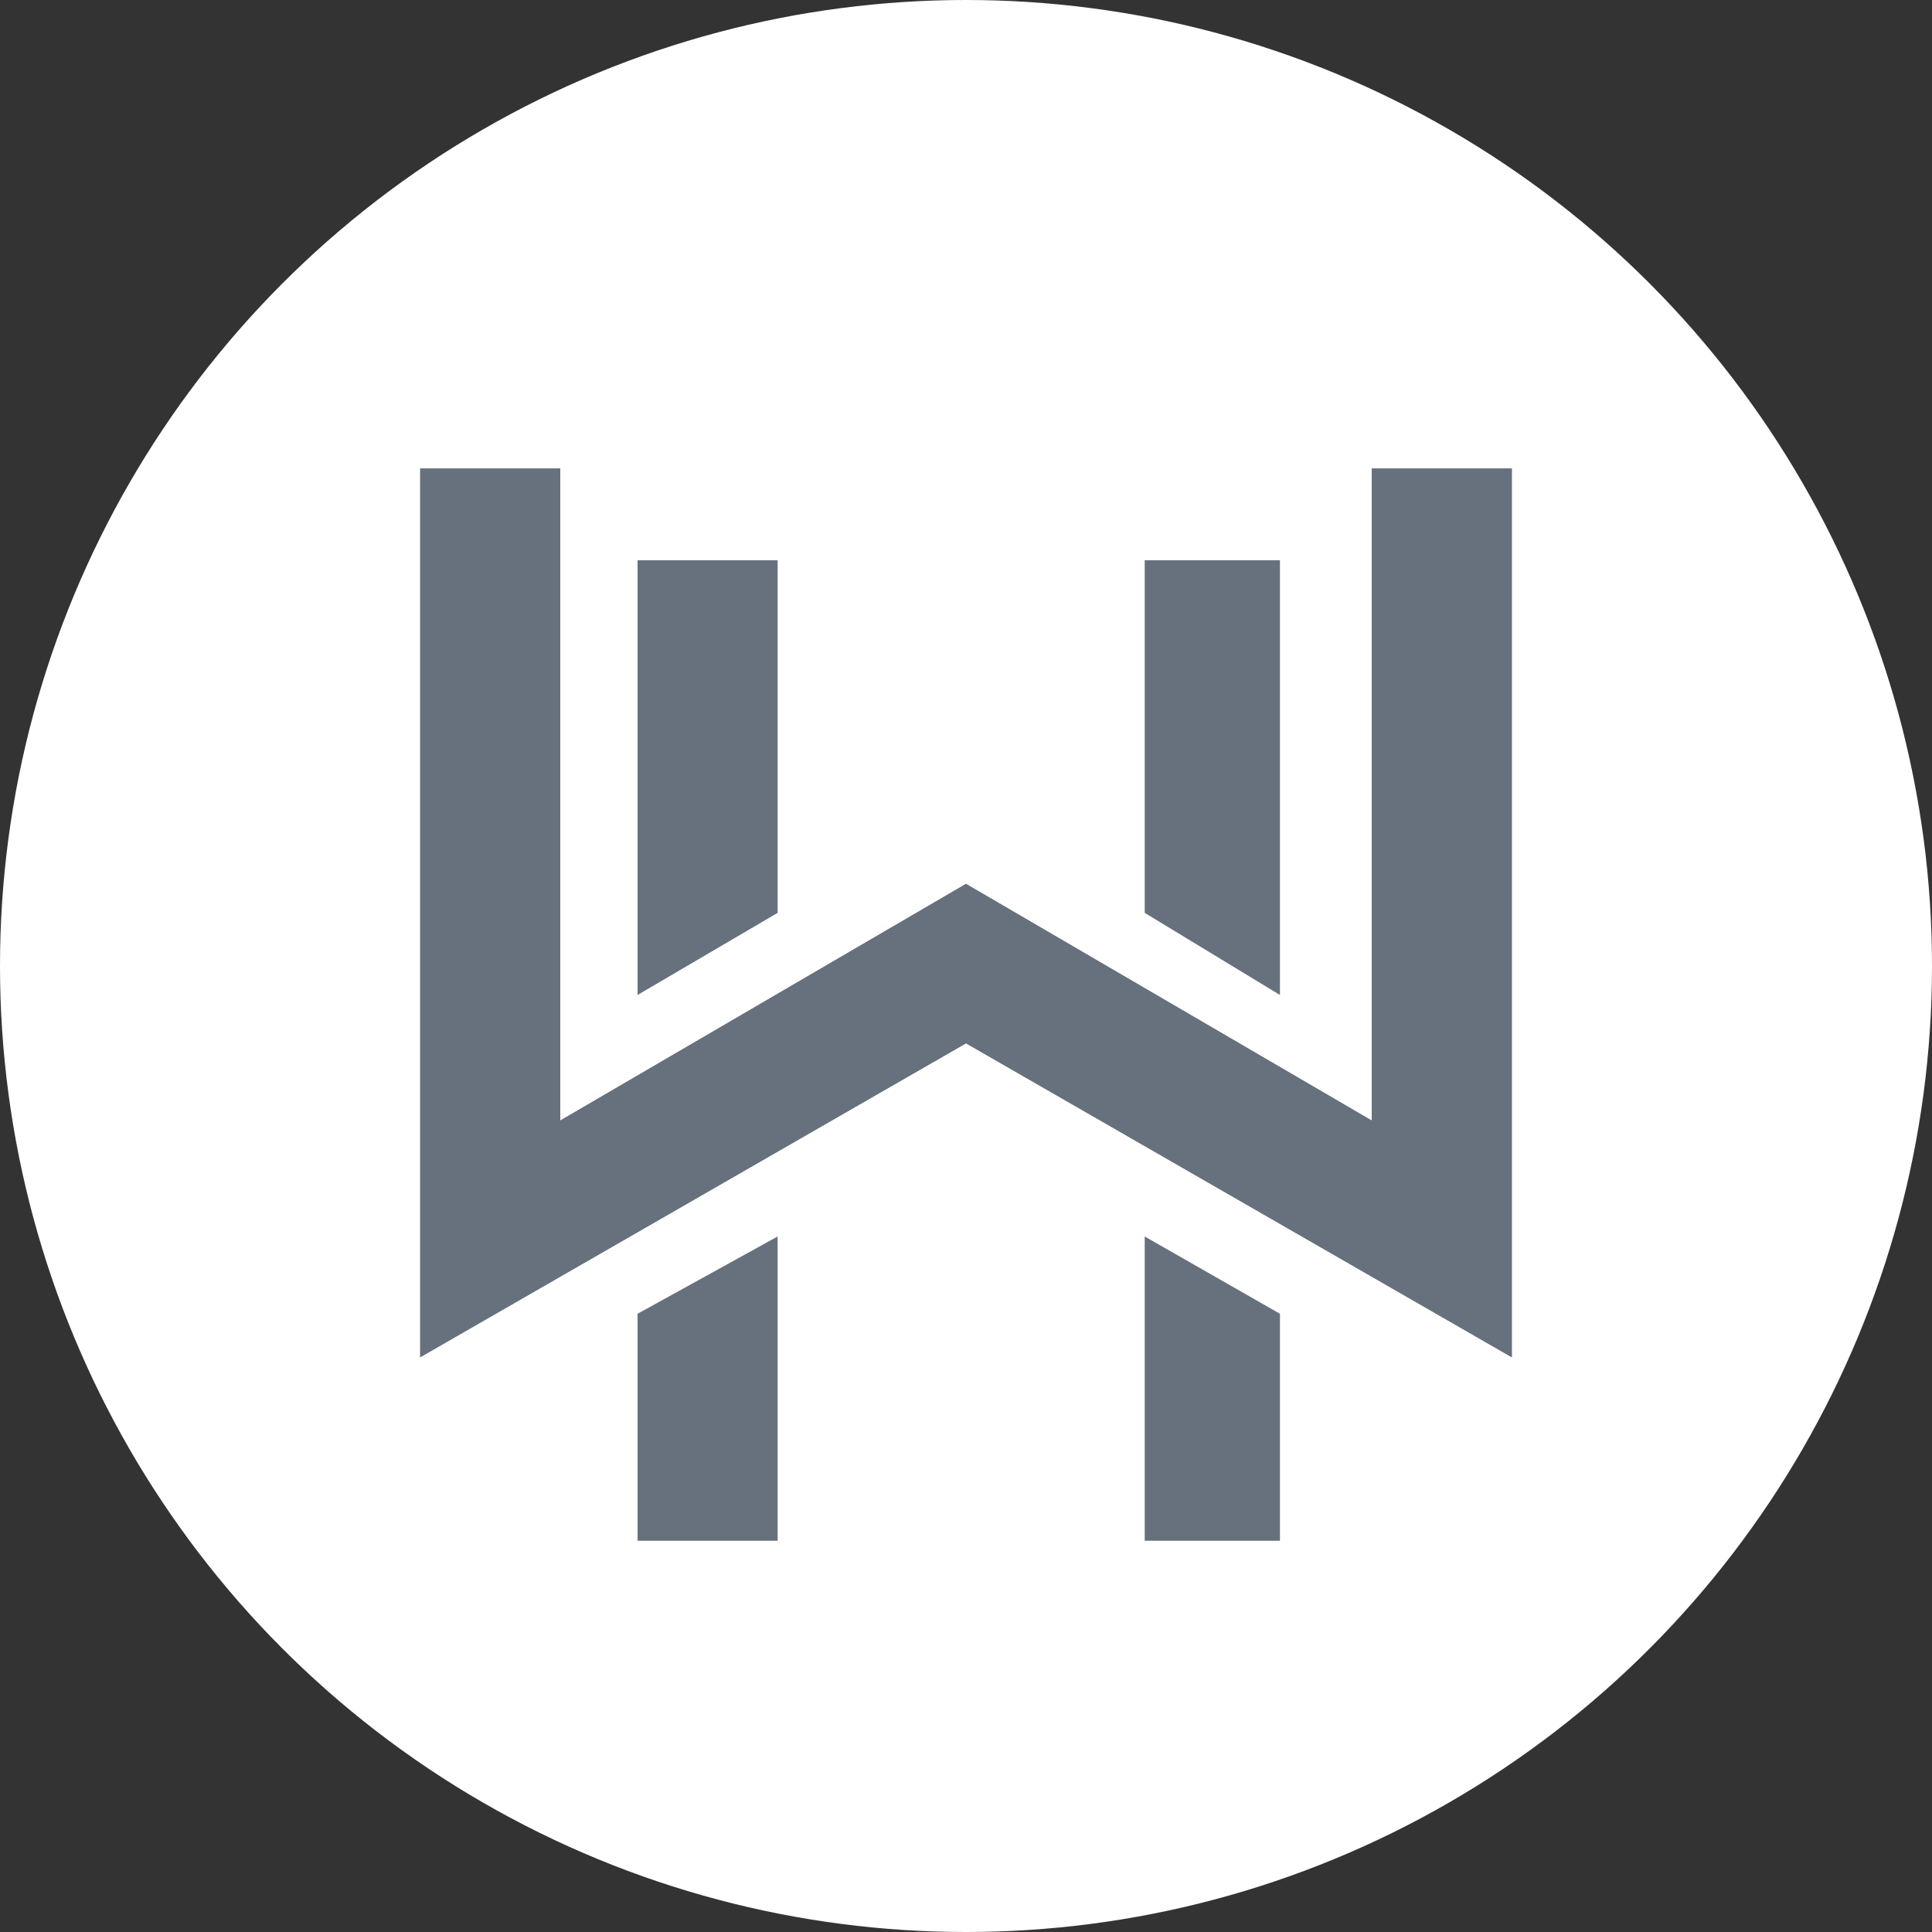 <?xml version="1.0" encoding="utf-8"?>
<!-- Generator: Adobe Illustrator 19.0.0, SVG Export Plug-In . SVG Version: 6.00 Build 0)  -->
<svg version="1.1" id="Layer_1" xmlns="http://www.w3.org/2000/svg" xmlns:xlink="http://www.w3.org/1999/xlink" x="0px" y="0px"
	 viewBox="0 0 40 40" style="enable-background:new 0 0 40 40;" xml:space="preserve">
<rect x="0" y="0" width="40" height="40" fill="#333333" stroke="none"/>
<style type="text/css">
	.st0{fill:#FFFFFF;}
	.st1{fill:#67717D;}
</style>
<circle id="XMLID_74_" class="st0" cx="20" cy="20" r="20"/>
<g id="XMLID_24_">
	<polygon id="XMLID_73_" class="st1" points="8.7,9.7 11.6,9.7 11.6,23.2 20,18.3 28.4,23.2 28.4,9.7 31.3,9.7 31.3,28.1 20,21.6 
		8.7,28.1 	"/>
	<polygon id="XMLID_72_" class="st1" points="8.7,9.7 11.6,9.7 11.6,23.2 20,18.3 28.4,23.2 28.4,9.7 31.3,9.7 31.3,28.1 20,21.6 
		8.7,28.1 	"/>
	<polygon id="XMLID_71_" class="st1" points="13.2,11.6 16.1,11.6 16.1,18.9 13.2,20.6 	"/>
	<polygon id="XMLID_70_" class="st1" points="23.7,18.9 23.7,11.6 26.5,11.6 26.5,20.6 	"/>
	<polygon id="XMLID_69_" class="st1" points="23.7,31.9 23.7,25.6 26.5,27.2 26.5,31.9 	"/>
	<polygon id="XMLID_43_" class="st1" points="13.2,31.9 13.2,27.2 16.1,25.6 16.1,31.9 	"/>
</g>
</svg>
